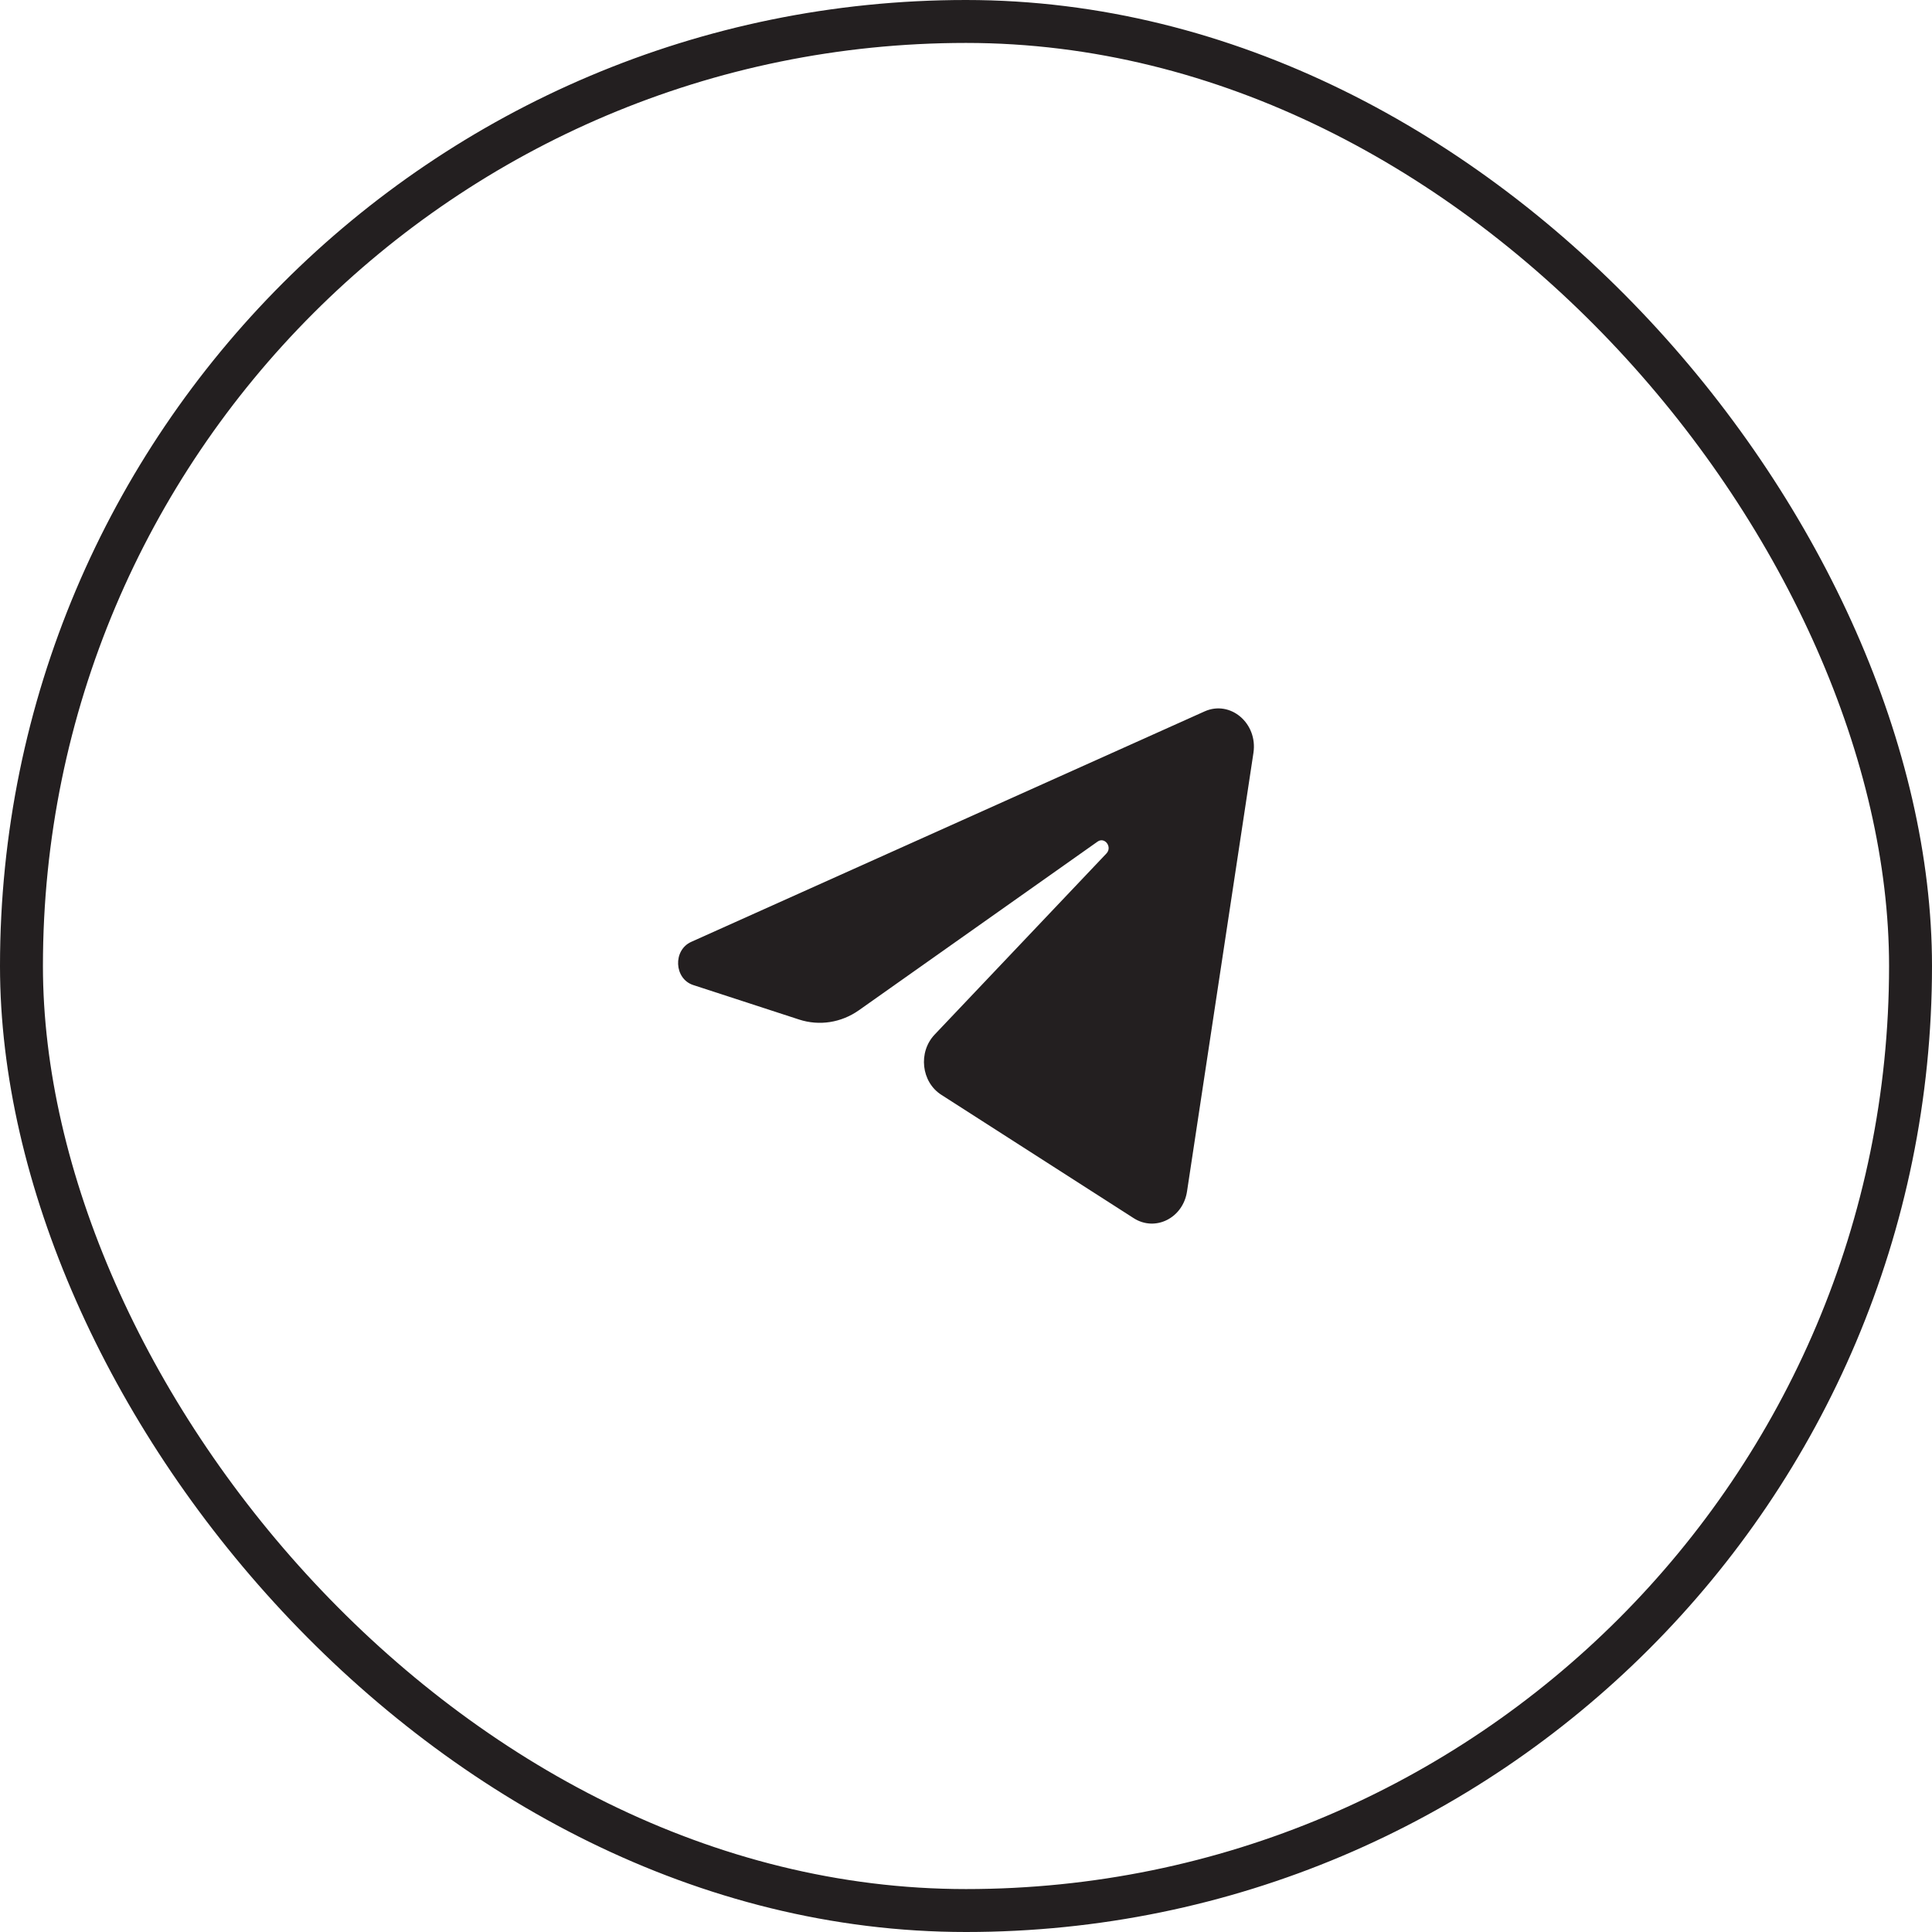 <svg width="45" height="45" viewBox="0 0 45 45" fill="none" xmlns="http://www.w3.org/2000/svg">
<path d="M29.195 17.536C29.299 16.846 28.657 16.301 28.057 16.57L16.1 21.938C15.669 22.132 15.701 22.799 16.148 22.944L18.613 23.747C19.084 23.9 19.593 23.821 20.005 23.531L25.564 19.603C25.731 19.485 25.914 19.728 25.771 19.879L21.769 24.098C21.381 24.508 21.458 25.201 21.925 25.5L26.405 28.373C26.908 28.696 27.554 28.372 27.648 27.751L29.195 17.536Z" fill="#231F20"/>
<rect x="0.5" y="0.5" width="44" height="44" rx="22" stroke="#231F20"/>
</svg>
